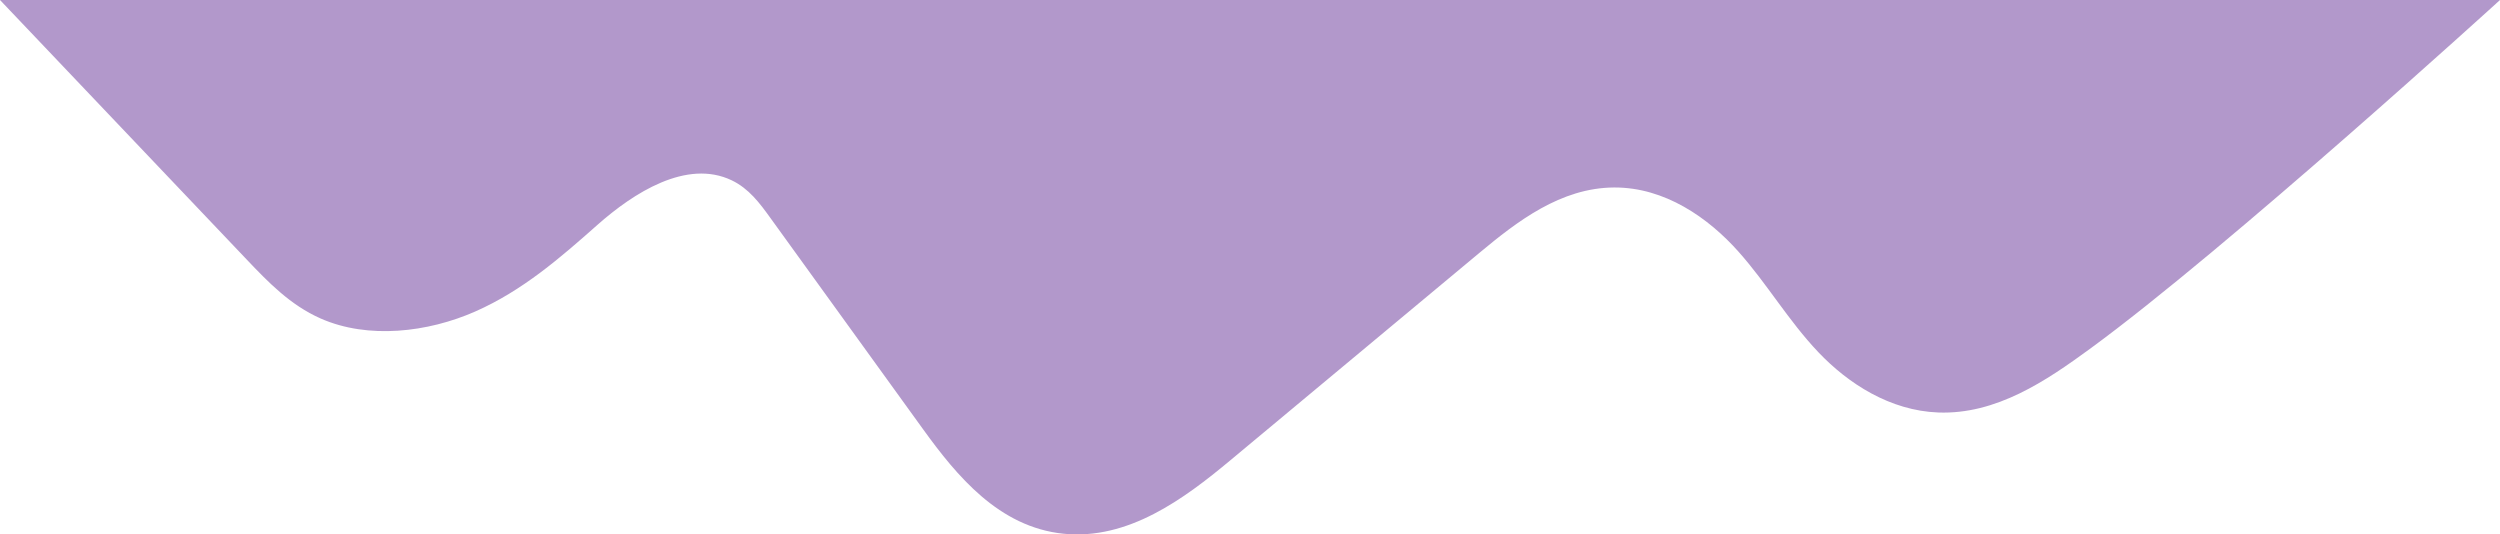 <svg width="2339" height="500" viewBox="0 0 2339 500" fill="none" xmlns="http://www.w3.org/2000/svg">
<path d="M1955.18 326.503C1914.36 356.332 1867.67 387.965 1813.47 385.933C1768.47 384.254 1729.23 358.986 1701.25 329.509C1673.27 300.053 1653.47 265.767 1626.63 235.565C1598.35 203.767 1557.5 175.119 1510.04 175.409C1460.22 175.72 1419.54 207.083 1384.28 236.456C1306.45 301.276 1228.63 366.096 1150.8 430.915C1107.69 466.818 1055.38 505.54 994.924 499.342C934.566 493.144 895.081 445.094 863.672 401.646C815.888 335.541 768.129 269.415 720.344 203.31C710.827 190.127 700.639 176.404 684.636 168.734C642.319 148.441 592.497 180.695 559.025 210.338C524.56 240.871 489.1 271.861 444.621 291.45C400.166 311.039 344.331 317.59 299.901 297.939C271.573 285.418 250.825 263.86 230.896 242.903C153.939 161.935 76.957 80.968 1.58456e-07 -1.32787e-05L2339 -1.32787e-05C2339 0.021 2083.13 233.036 1955.18 326.503Z" fill="#663399" fill-opacity="0.5"/>
</svg>
